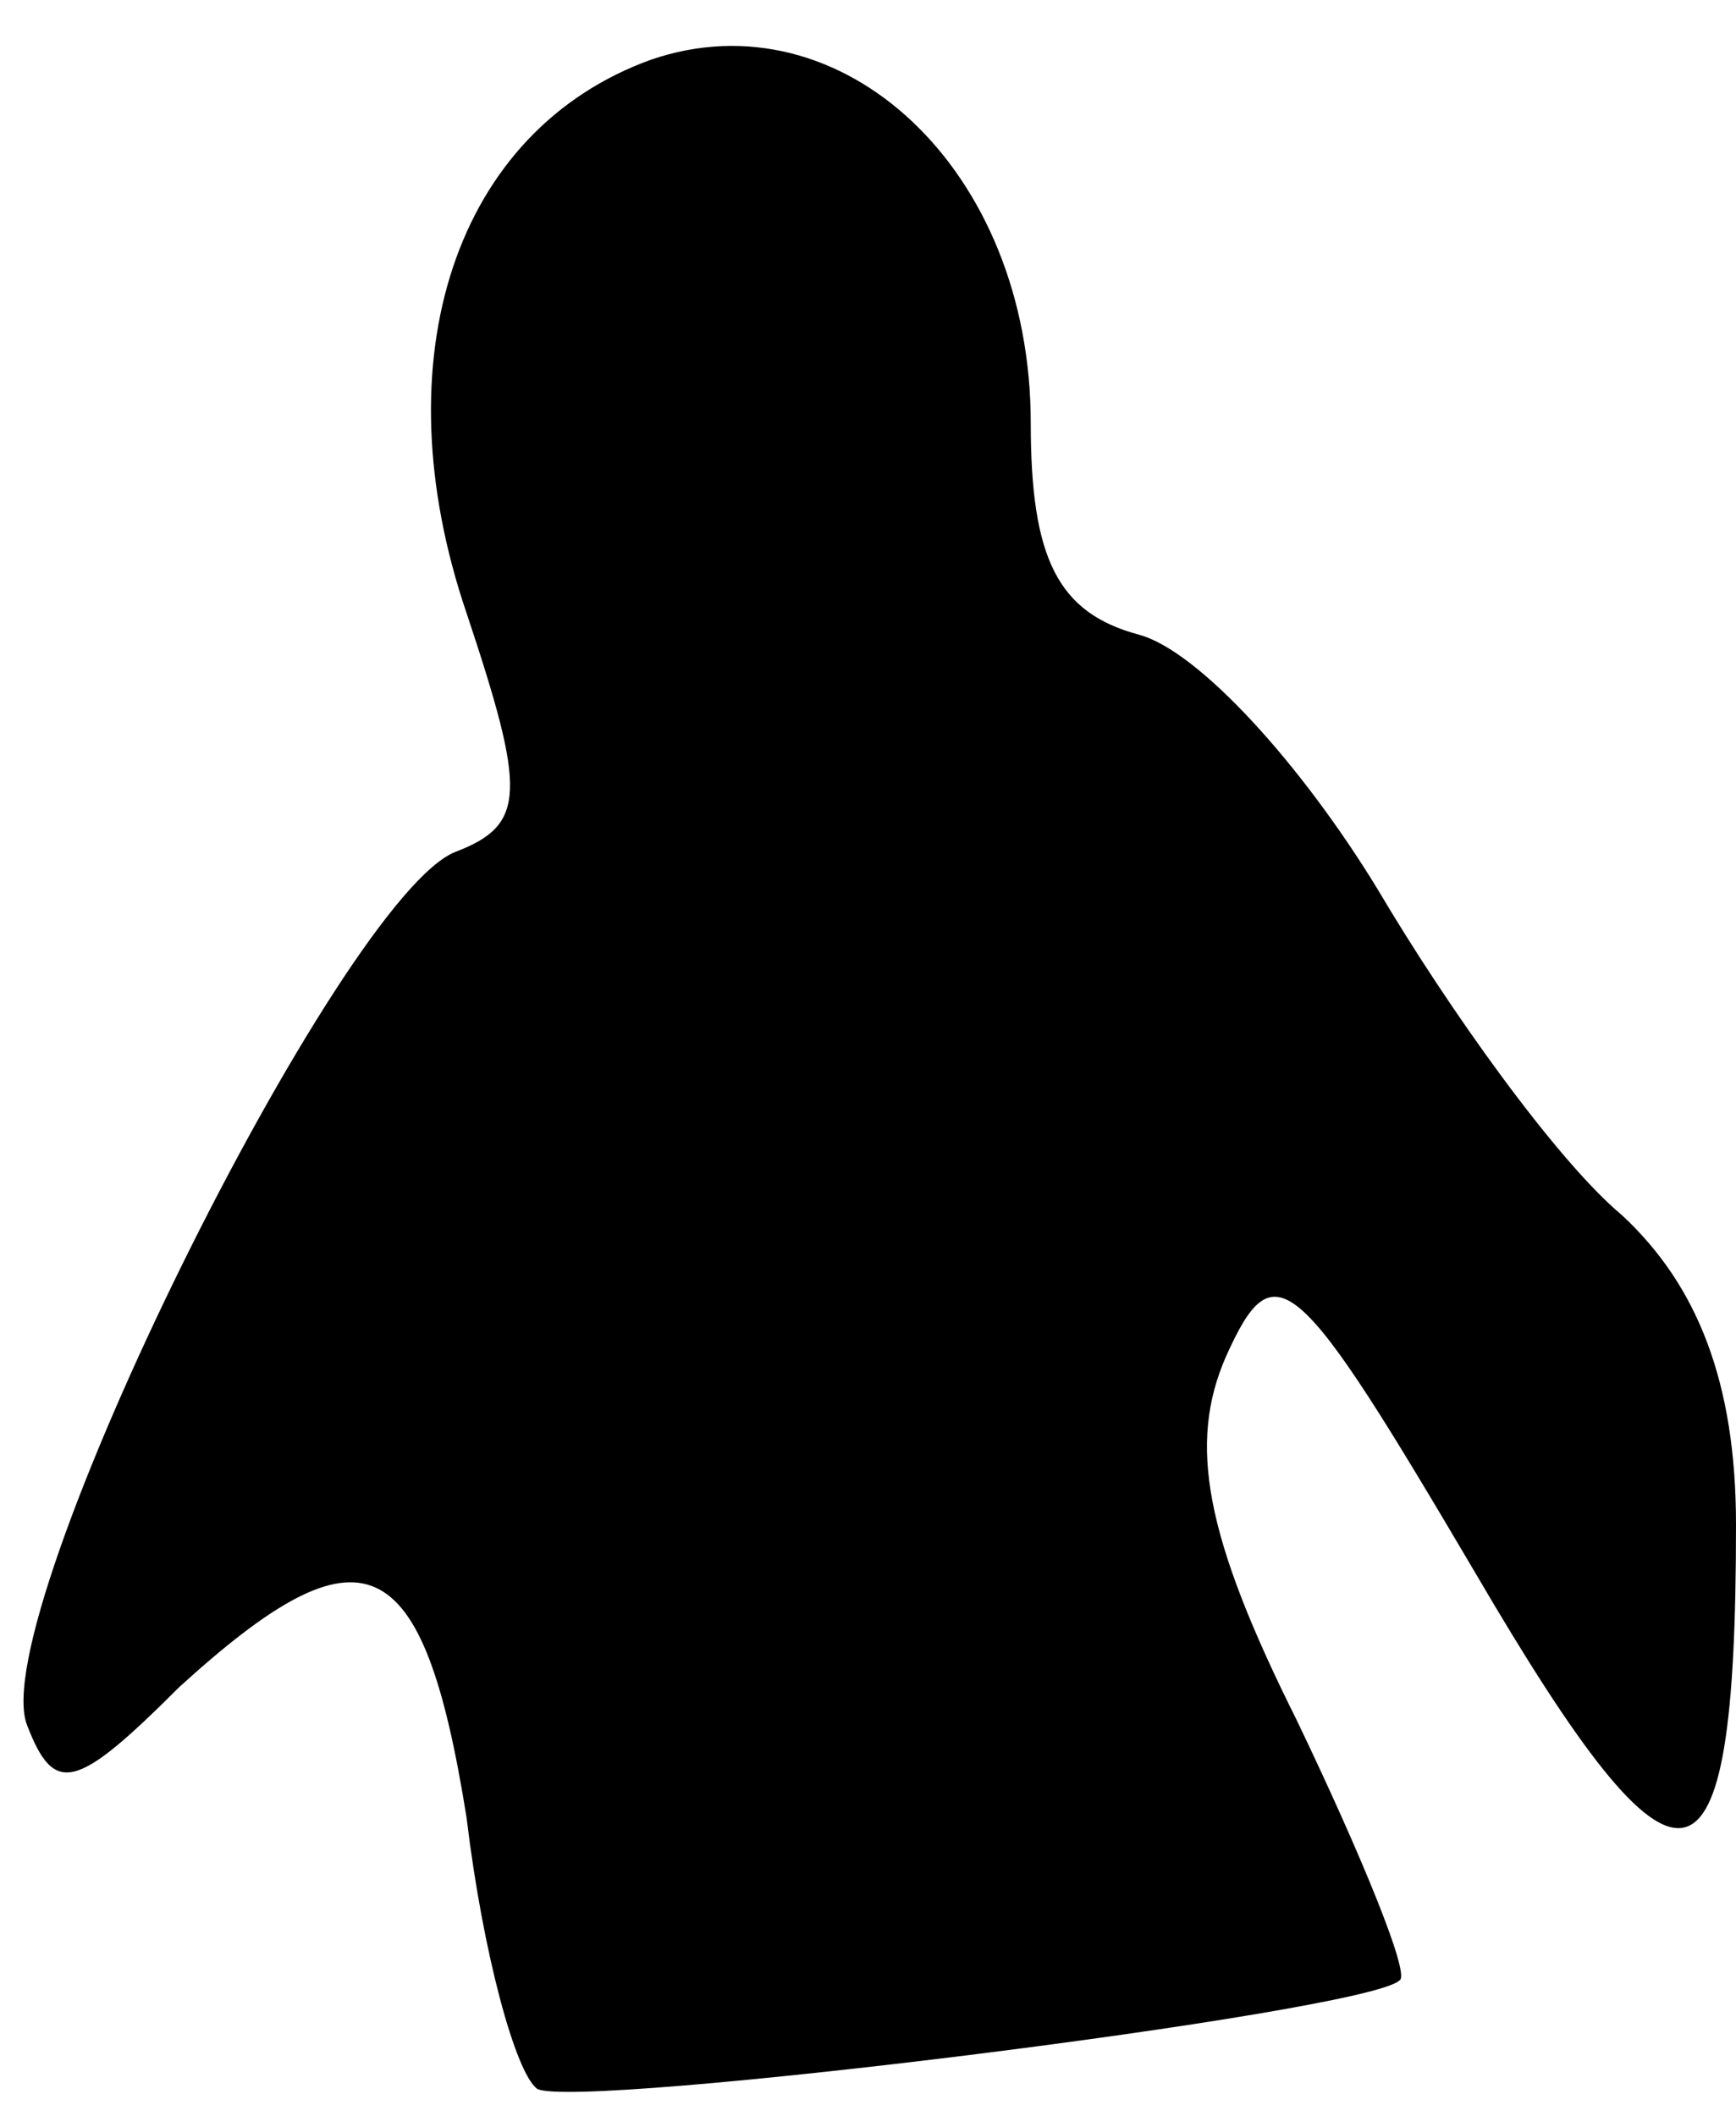 <?xml version="1.0" standalone="no"?>
<!DOCTYPE svg PUBLIC "-//W3C//DTD SVG 20010904//EN"
 "http://www.w3.org/TR/2001/REC-SVG-20010904/DTD/svg10.dtd">
<svg version="1.0" xmlns="http://www.w3.org/2000/svg"
 width="32pt" height="39pt" viewBox="0 0 32 39"
 preserveAspectRatio="xMidYMid meet">
<g transform="translate(0,39) scale(0.1,-0.1)"
fill="#000000" stroke="none">
<path fill="#000000" stroke="none" d="M120 379 c-36 -13 -50 -55 -34 -102 11
-33 11 -39 -2 -44 -21 -8 -87 -141 -79 -161 5 -13 9 -12 28 7 34 31 45 26 53
-24 3 -25 9 -47 13 -50 7 -4 153 14 159 20 2 1 -7 23 -19 48 -17 34 -20 51
-13 67 9 20 13 16 46 -40 38 -65 48 -63 48 9 0 26 -7 44 -21 57 -12 10 -32 38
-45 60 -14 23 -33 44 -44 47 -15 4 -20 14 -20 39 0 47 -35 79 -70 67z"/>
</g>
</svg>
